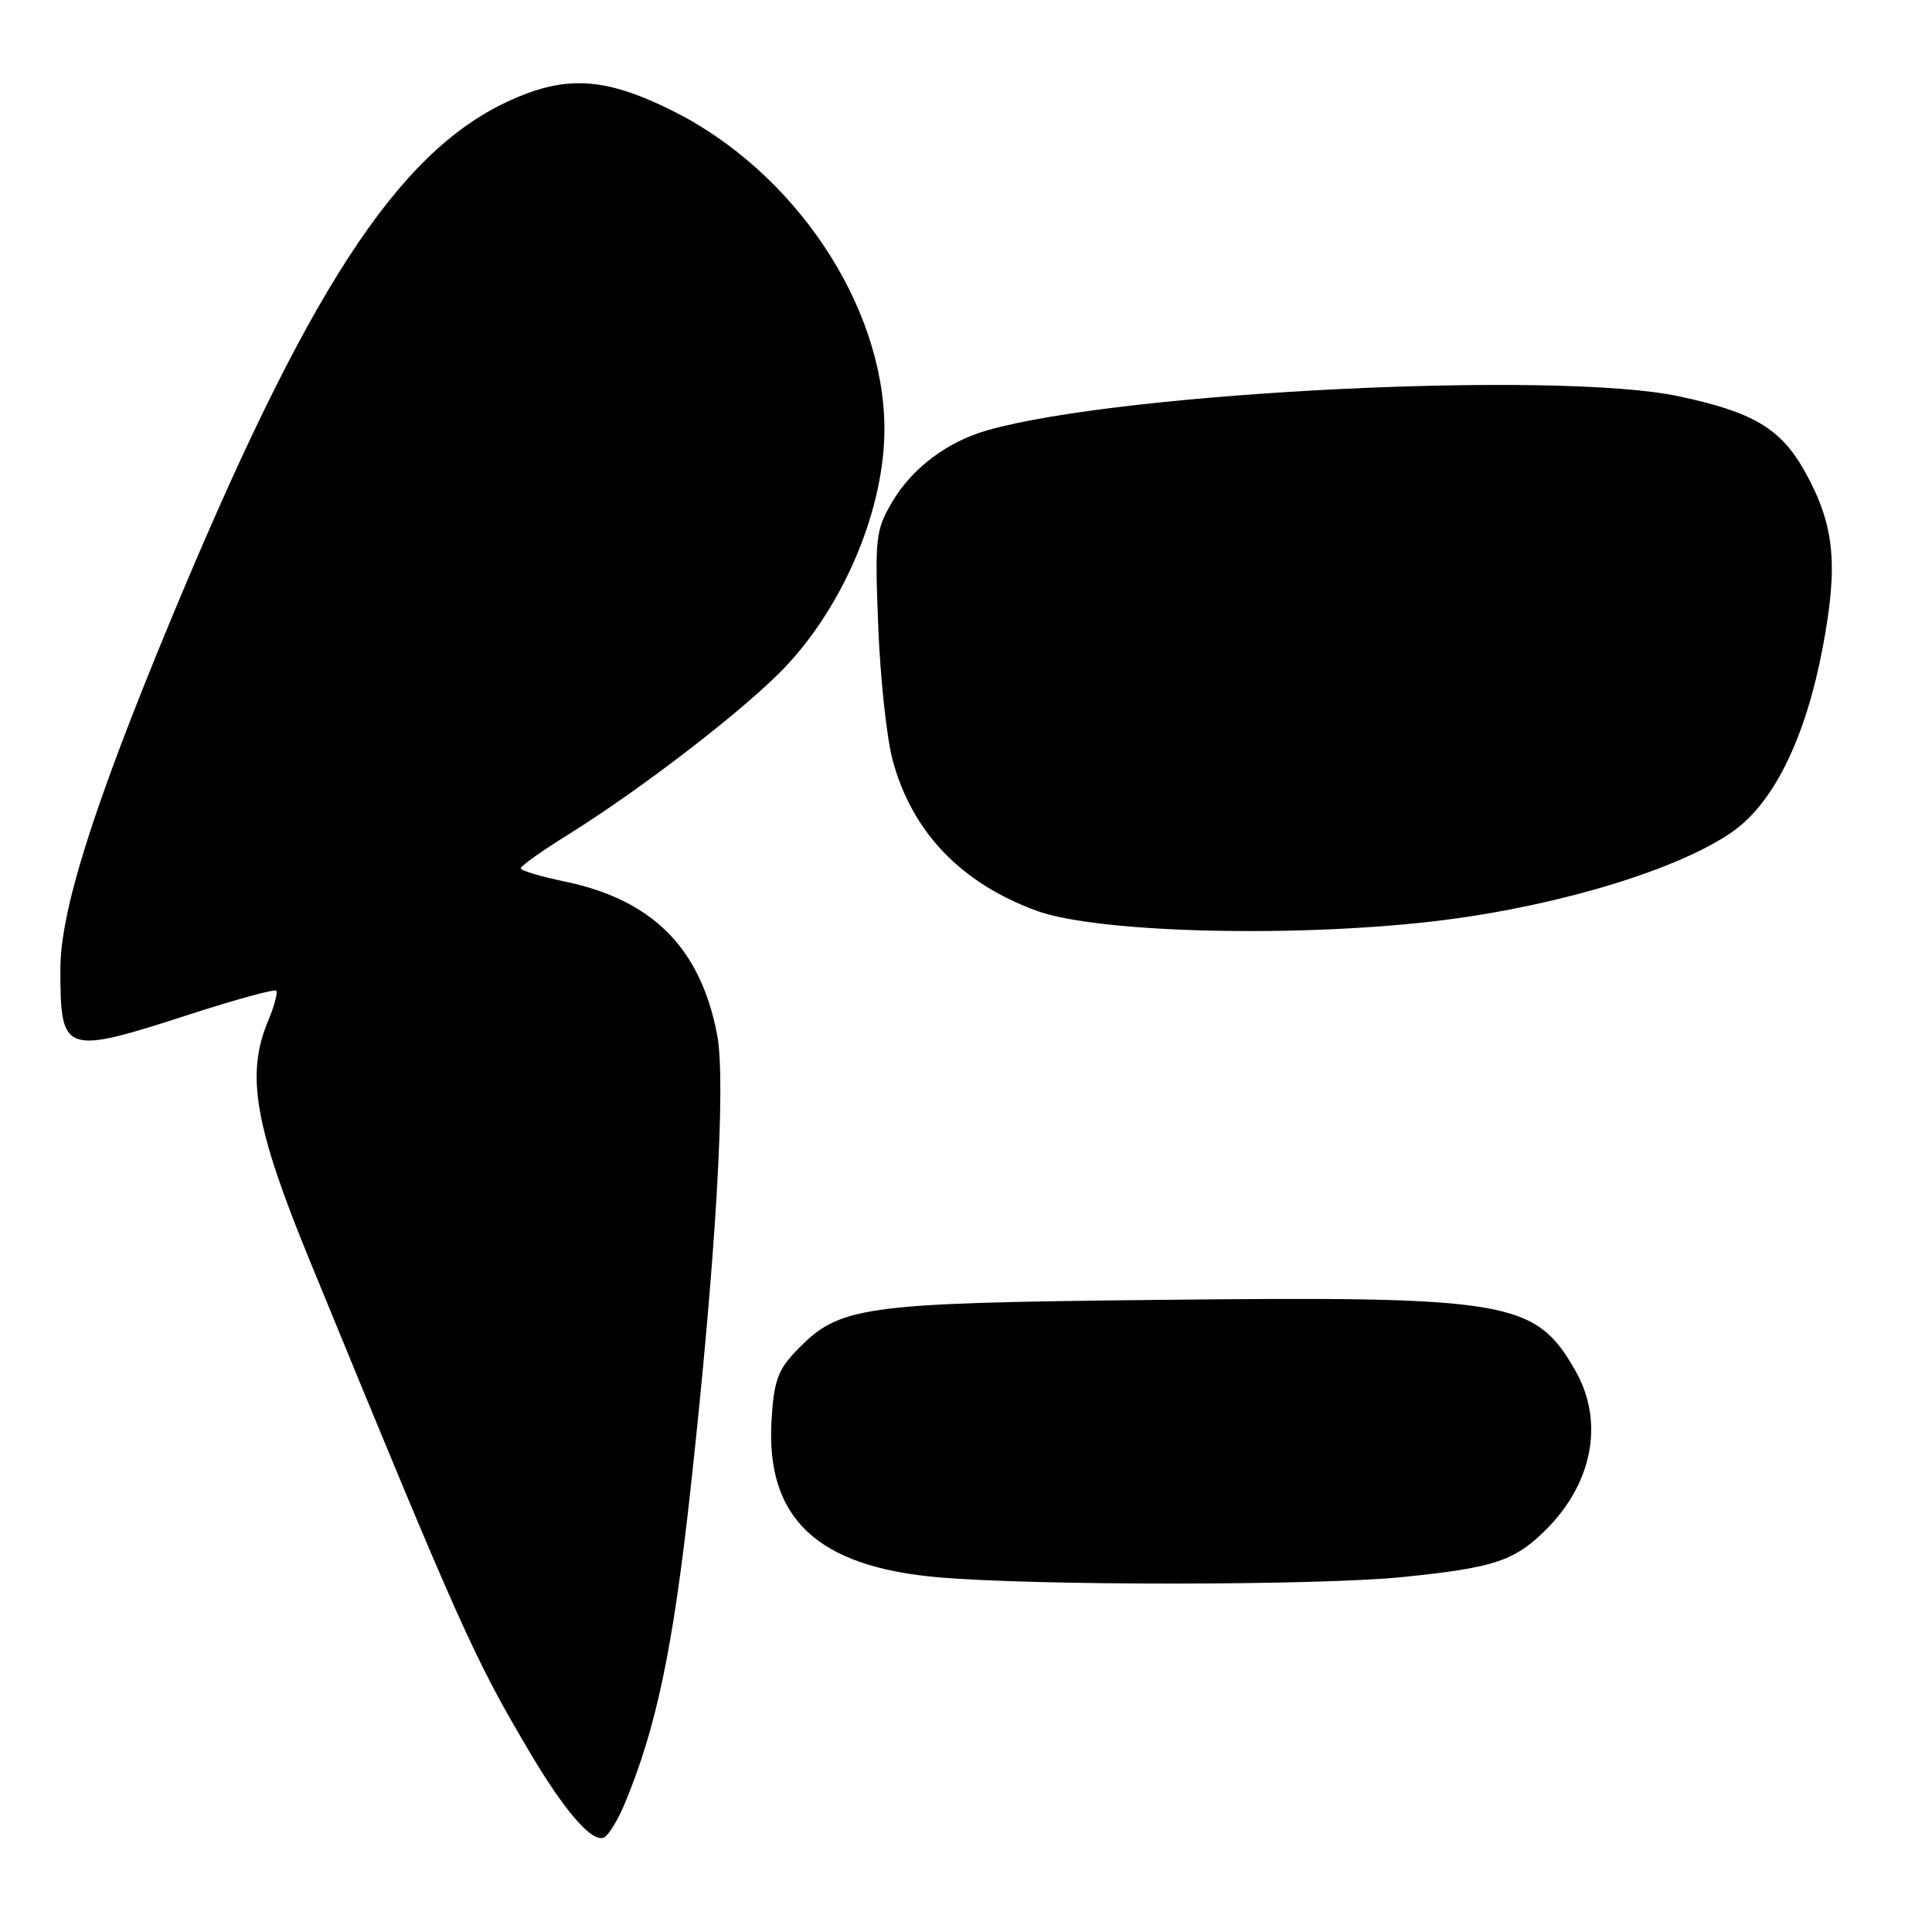 <?xml version="1.0" encoding="UTF-8" standalone="no"?>
<!DOCTYPE svg PUBLIC "-//W3C//DTD SVG 1.1//EN" "http://www.w3.org/Graphics/SVG/1.1/DTD/svg11.dtd" >
<svg xmlns="http://www.w3.org/2000/svg" xmlns:xlink="http://www.w3.org/1999/xlink" version="1.1" viewBox="0 0 256 256">
 <g >
 <path fill="currentColor"
d=" M 82.72 239.13 C 86.95 229.06 89.18 218.44 91.48 197.50 C 94.85 166.87 96.22 143.45 95.03 137.14 C 92.84 125.62 86.46 119.21 74.80 116.80 C 71.61 116.14 69.00 115.35 69.00 115.05 C 69.00 114.74 71.81 112.75 75.25 110.61 C 85.17 104.44 99.11 93.66 104.18 88.24 C 112.03 79.85 117.25 67.17 117.19 56.66 C 117.09 40.40 105.29 22.75 89.12 14.68 C 80.12 10.20 74.90 9.90 67.26 13.46 C 52.57 20.30 40.63 38.71 22.48 82.50 C 12.35 106.94 8.00 120.73 8.00 128.40 C 8.00 139.67 8.41 139.82 25.11 134.42 C 31.19 132.45 36.37 131.03 36.60 131.27 C 36.83 131.50 36.35 133.32 35.51 135.31 C 32.55 142.40 33.75 149.26 41.03 167.00 C 61.09 215.88 62.74 219.58 70.20 232.19 C 74.93 240.18 78.61 244.36 80.11 243.43 C 80.71 243.06 81.89 241.12 82.72 239.13 Z  M 185.94 208.96 C 197.66 207.76 200.43 206.89 204.34 203.19 C 210.99 196.90 212.70 188.53 208.73 181.59 C 203.43 172.32 199.98 171.74 153.61 172.24 C 113.78 172.66 111.22 173.03 105.44 179.06 C 103.06 181.55 102.53 183.05 102.23 188.27 C 101.48 201.20 108.30 207.60 124.32 209.00 C 137.24 210.13 174.79 210.10 185.94 208.96 Z  M 191.50 121.89 C 207.19 119.88 222.92 115.01 229.78 110.05 C 235.15 106.16 239.30 97.58 241.52 85.79 C 243.60 74.76 243.09 69.61 239.21 62.58 C 236.03 56.81 232.36 54.61 222.40 52.50 C 206.30 49.09 148.84 51.91 130.88 57.00 C 125.53 58.51 120.83 62.05 118.21 66.53 C 116.02 70.26 115.91 71.25 116.37 83.00 C 116.64 89.88 117.50 97.85 118.28 100.73 C 120.86 110.26 127.30 116.99 137.35 120.68 C 145.55 123.69 172.72 124.29 191.50 121.89 Z "/>
</g>
</svg>